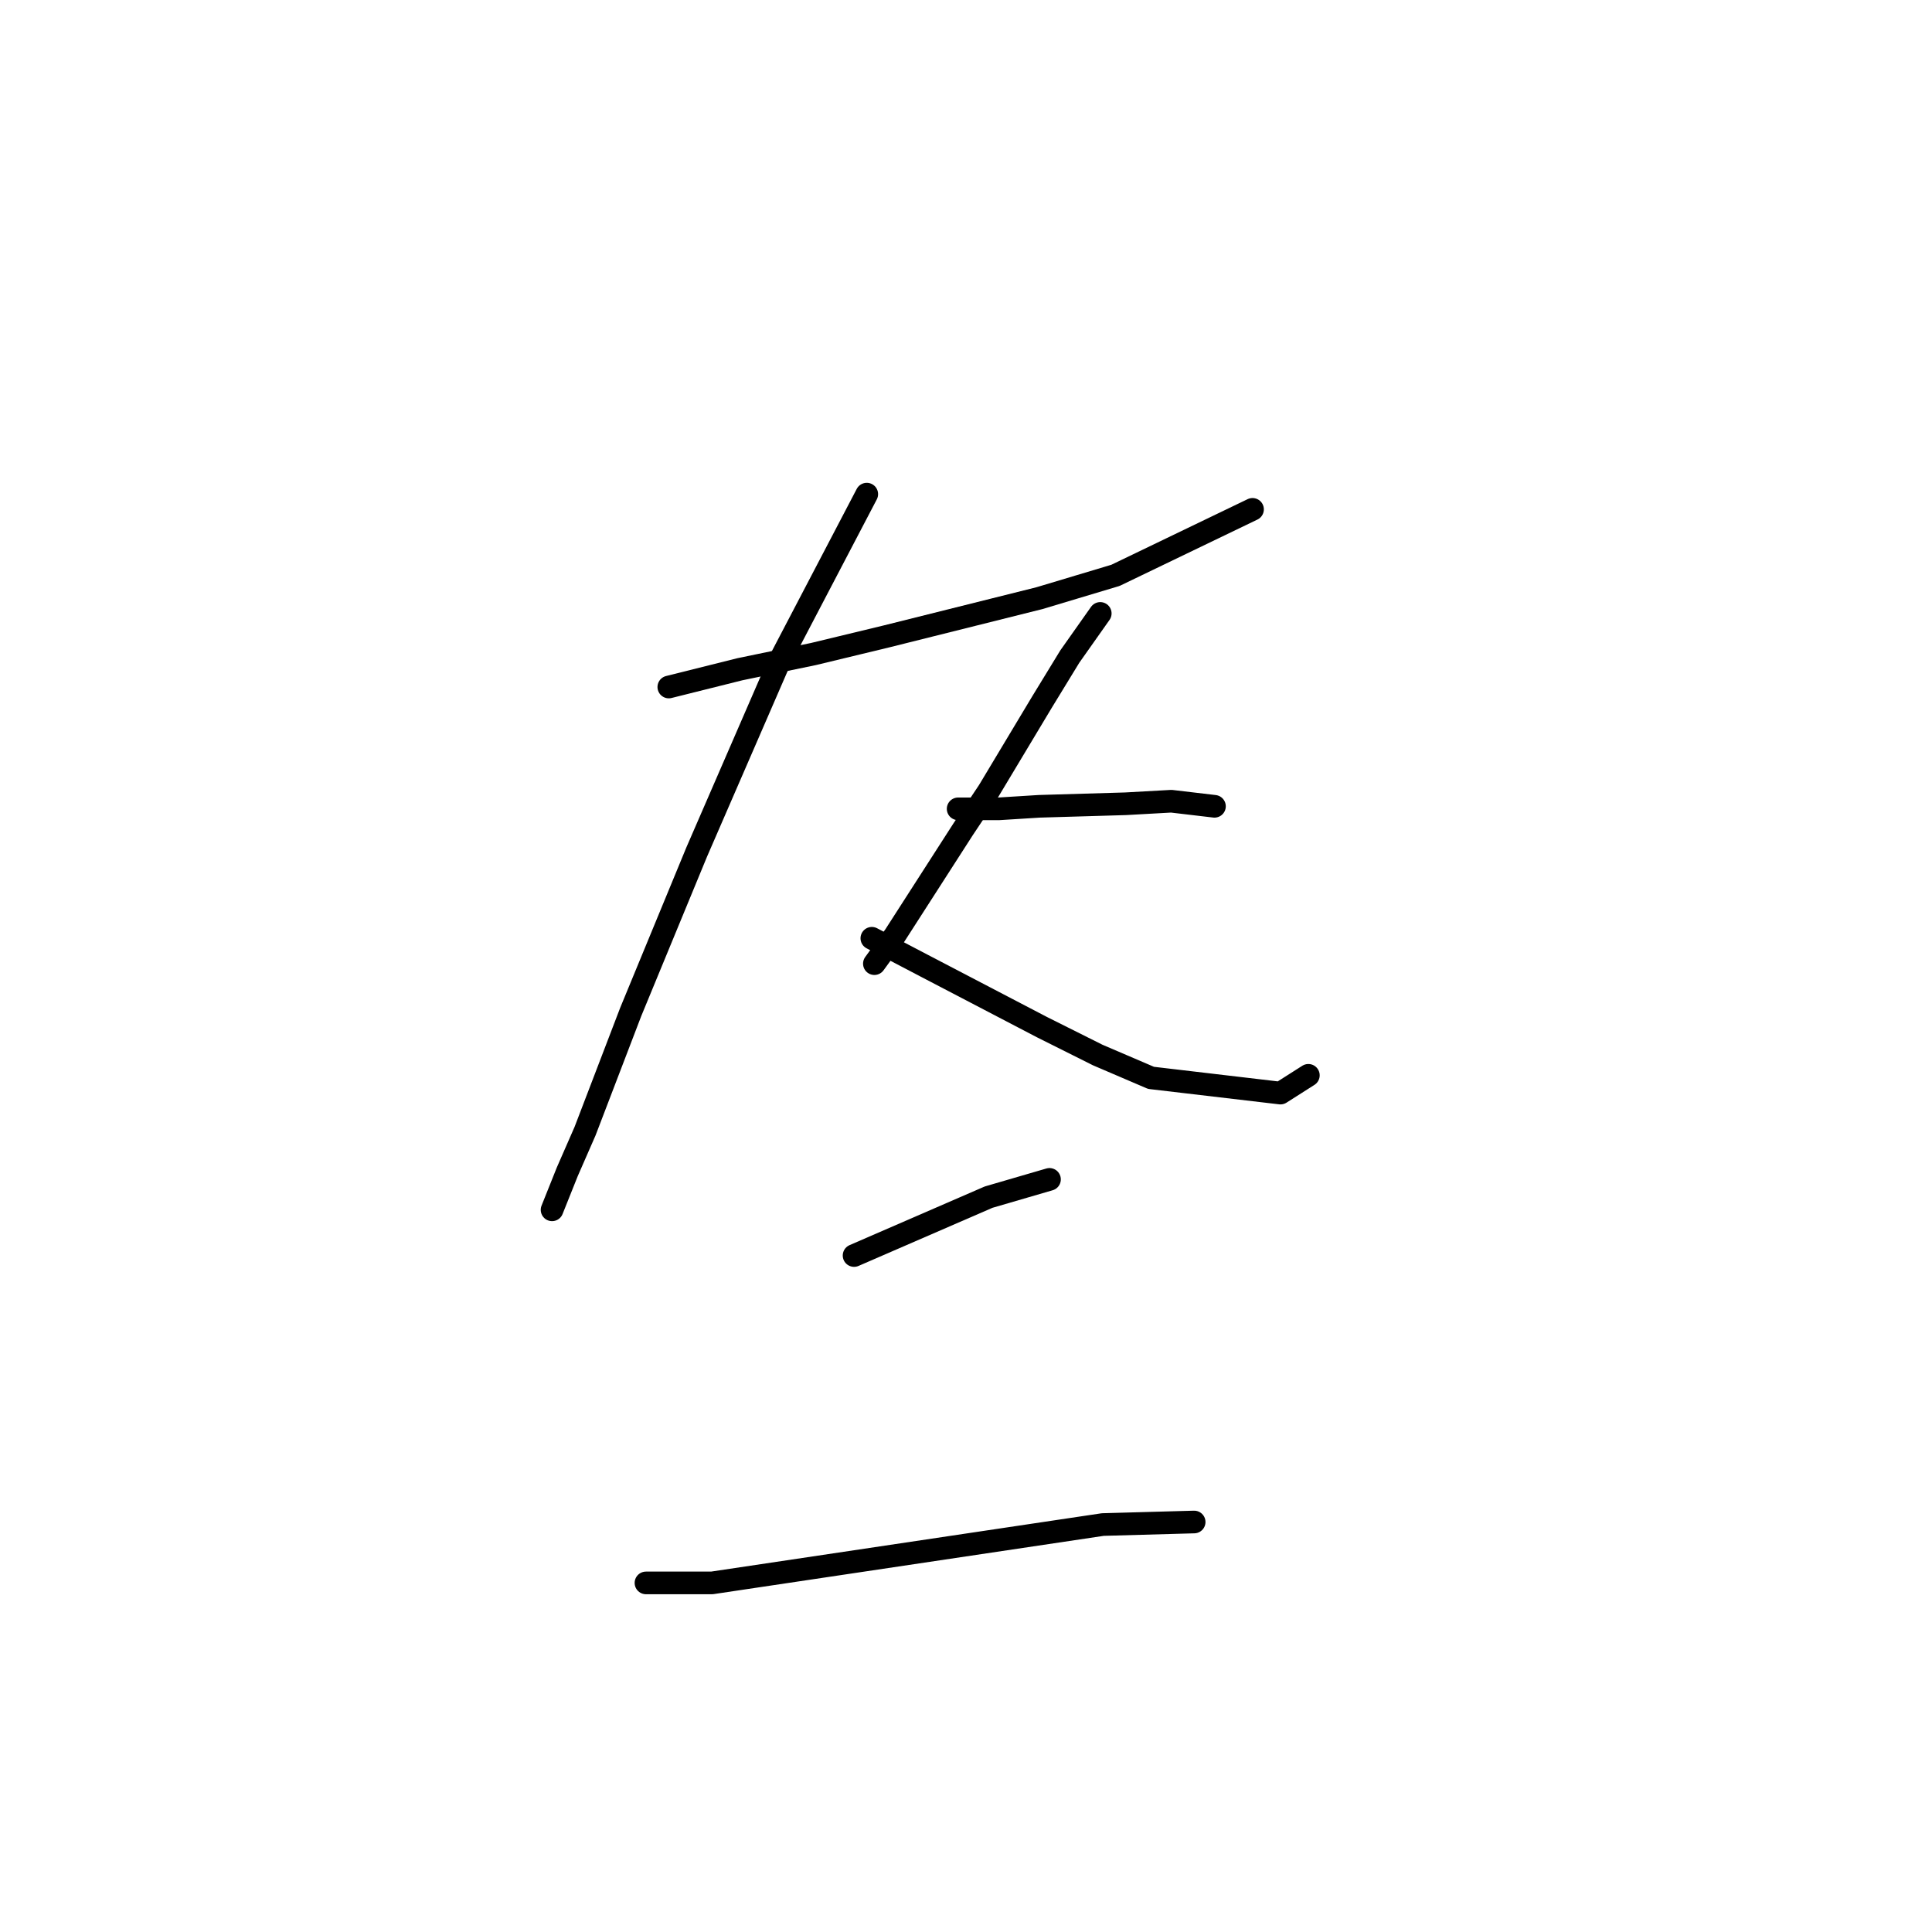 <?xml version="1.0" standalone="no"?>
    <svg width="256" height="256" xmlns="http://www.w3.org/2000/svg" version="1.1">
    <polyline stroke="black" stroke-width="3" stroke-linecap="round" fill="transparent" stroke-linejoin="round" points="88.62 91.033 98.036 88.679 107.789 86.662 117.541 84.308 137.719 79.263 147.807 76.237 165.967 67.493 165.967 67.493 " />
        <polyline stroke="black" stroke-width="3" stroke-linecap="round" fill="transparent" stroke-linejoin="round" points="114.851 65.475 103.417 87.334 92.319 112.892 83.576 134.079 77.523 149.884 75.169 155.265 73.151 160.309 73.151 160.309 " />
        <polyline stroke="black" stroke-width="3" stroke-linecap="round" fill="transparent" stroke-linejoin="round" points="115.523 124.326 122.586 128.025 138.055 136.096 145.453 139.796 152.516 142.822 169.666 144.84 173.366 142.486 173.366 142.486 " />
        <polyline stroke="black" stroke-width="3" stroke-linecap="round" fill="transparent" stroke-linejoin="round" points="145.79 81.281 141.754 86.998 138.055 93.051 130.993 104.821 127.63 109.866 118.55 123.99 115.86 127.689 115.86 127.689 " />
        <polyline stroke="black" stroke-width="3" stroke-linecap="round" fill="transparent" stroke-linejoin="round" points="126.957 107.175 132.338 107.175 137.719 106.839 149.153 106.503 155.206 106.166 160.923 106.839 160.923 106.839 " />
        <polyline stroke="black" stroke-width="3" stroke-linecap="round" fill="transparent" stroke-linejoin="round" points="113.169 166.363 130.993 158.628 139.064 156.274 139.064 156.274 " />
        <polyline stroke="black" stroke-width="3" stroke-linecap="round" fill="transparent" stroke-linejoin="round" points="85.594 209.744 94.337 209.744 146.126 202.01 158.233 201.673 158.233 201.673 " />
        </svg>